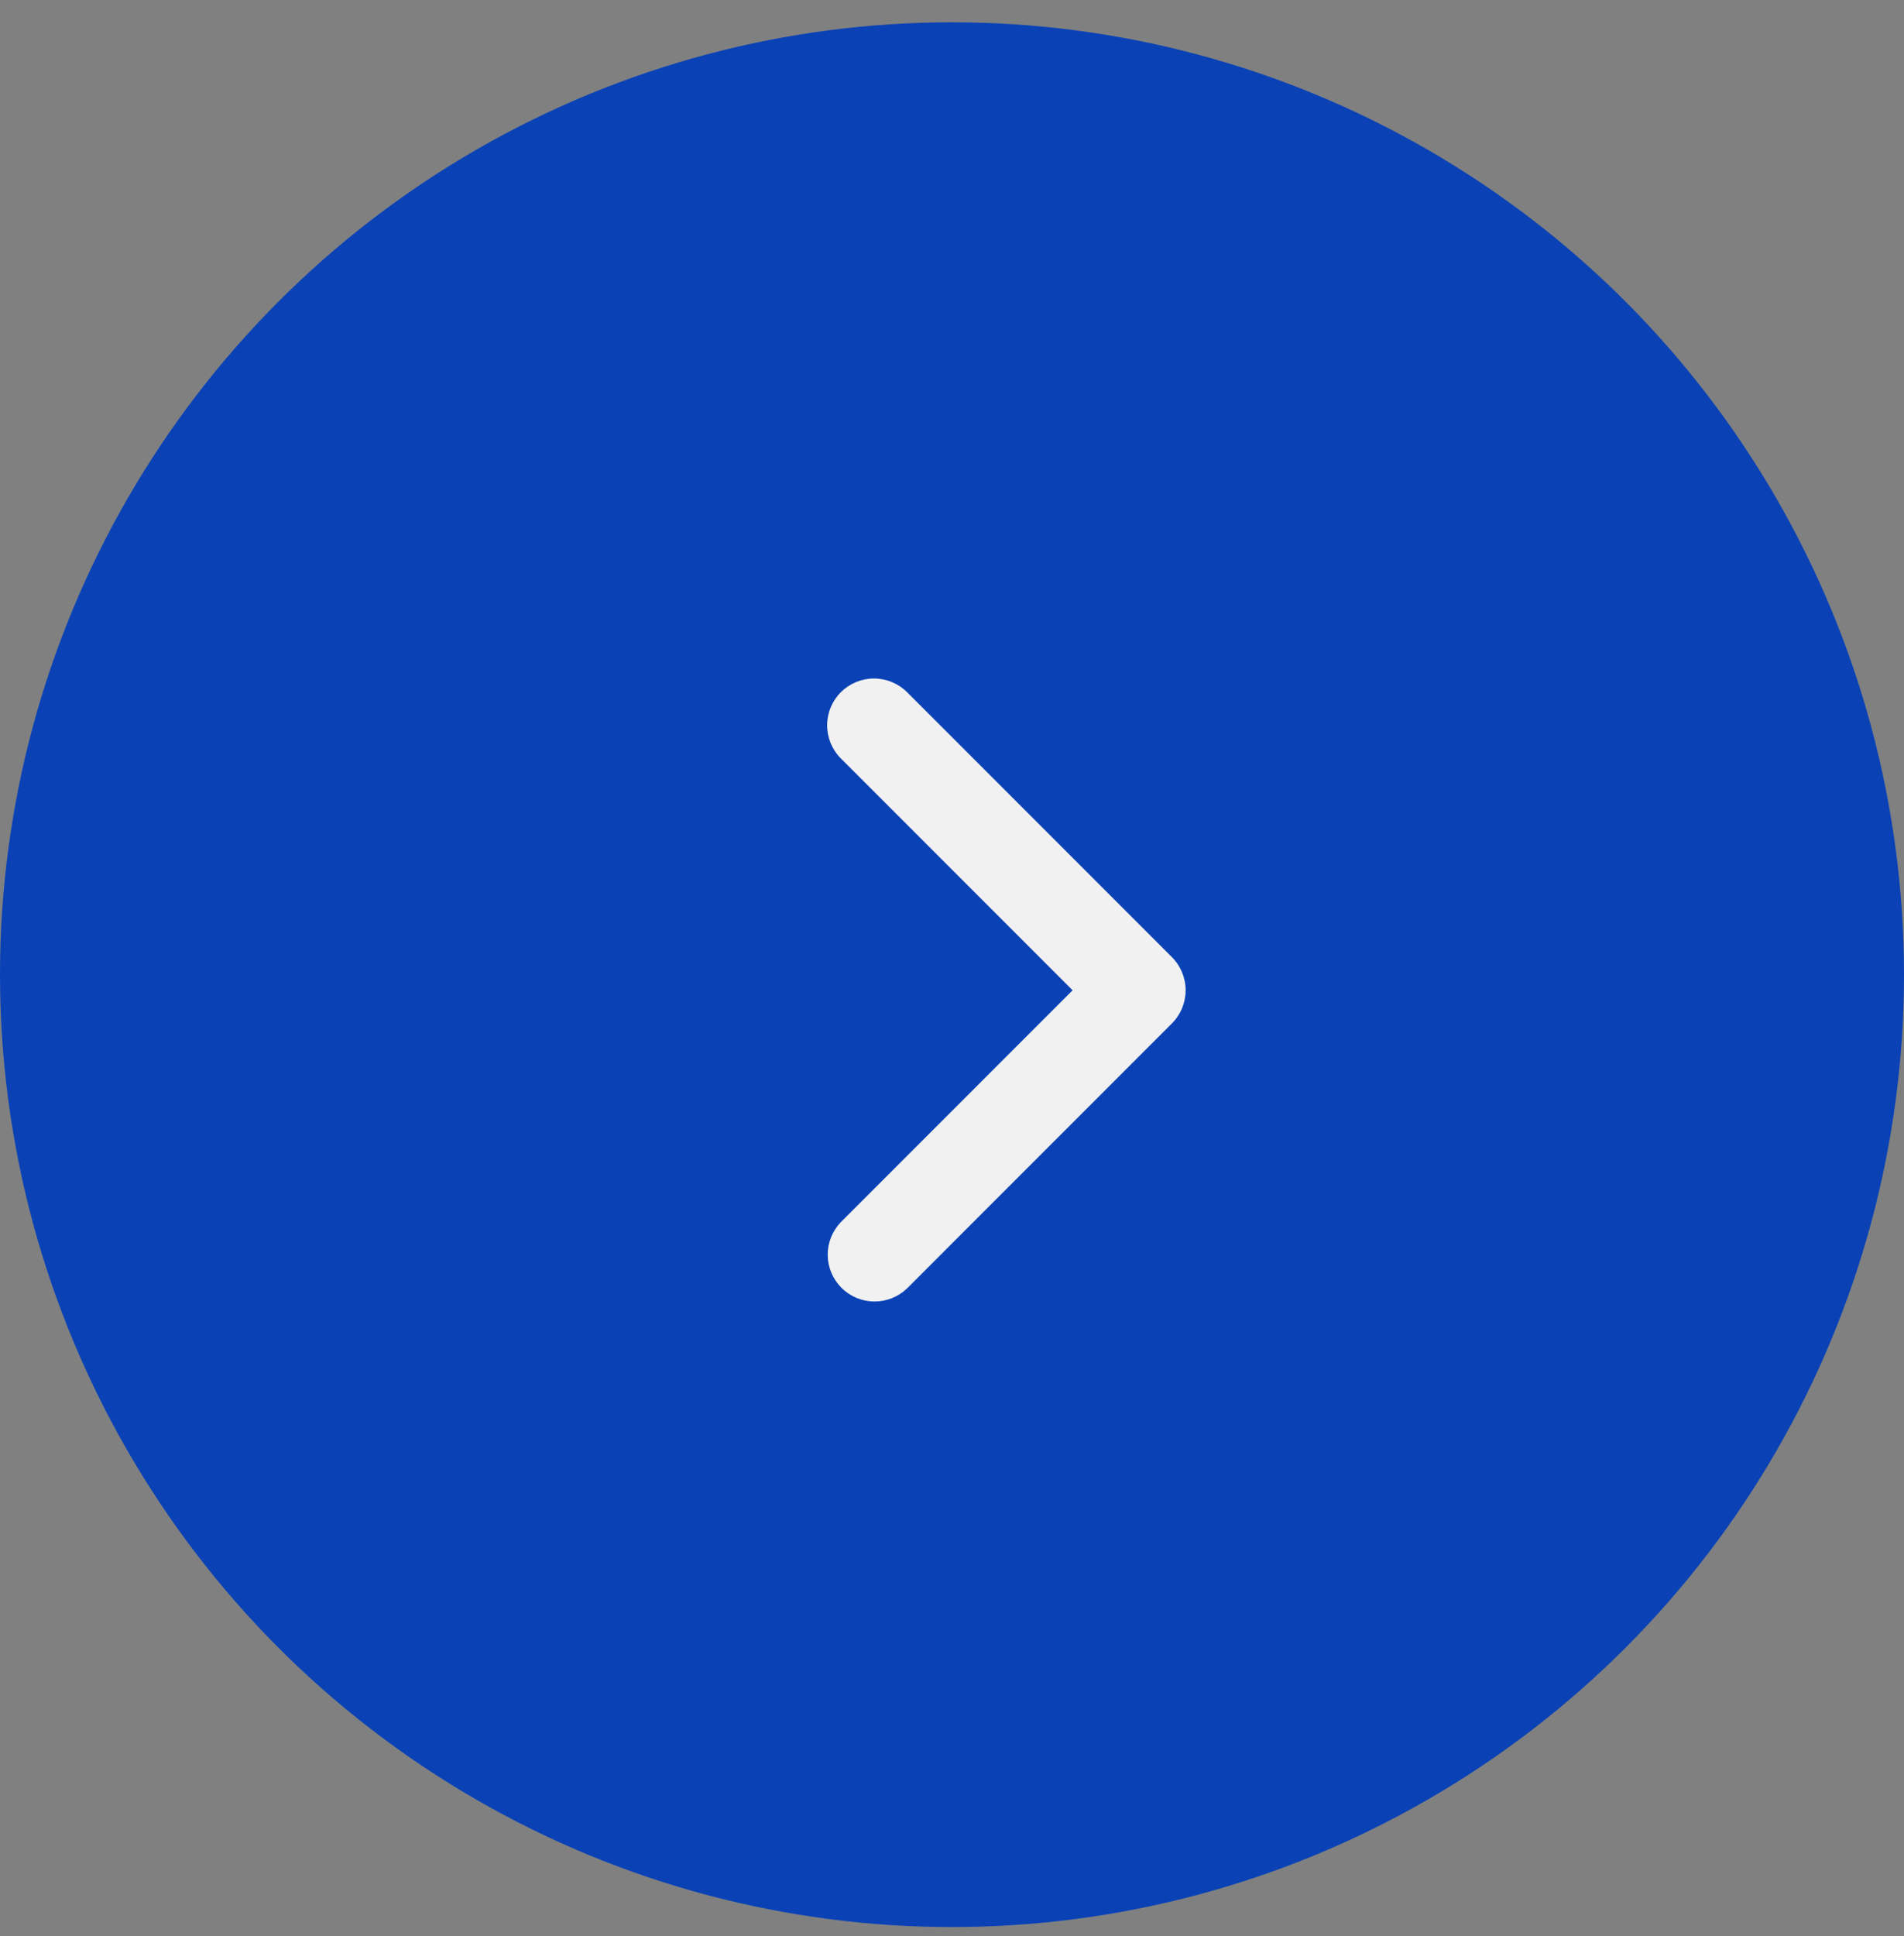<svg width="61" height="62" viewBox="0 0 61 62" fill="none" xmlns="http://www.w3.org/2000/svg">
<rect x="0" y="0" width="61" height="62" fill="#808080" stroke="none"/>
<circle cx="30.5" cy="31.214" r="30.5" fill="#0A42B6"/>
<path d="M26.939 22.168C26.658 22.449 26.5 22.83 26.5 23.228C26.5 23.626 26.658 24.007 26.939 24.289L34.364 31.714L26.939 39.139C26.666 39.422 26.515 39.8 26.518 40.194C26.522 40.587 26.68 40.963 26.958 41.241C27.236 41.52 27.612 41.677 28.005 41.681C28.399 41.684 28.778 41.533 29.061 41.26L37.546 32.774C37.827 32.493 37.985 32.111 37.985 31.714C37.985 31.316 37.827 30.934 37.546 30.653L29.061 22.168C28.779 21.887 28.398 21.729 28 21.729C27.602 21.729 27.221 21.887 26.939 22.168Z" fill="#F1F1F1"/>
</svg>
